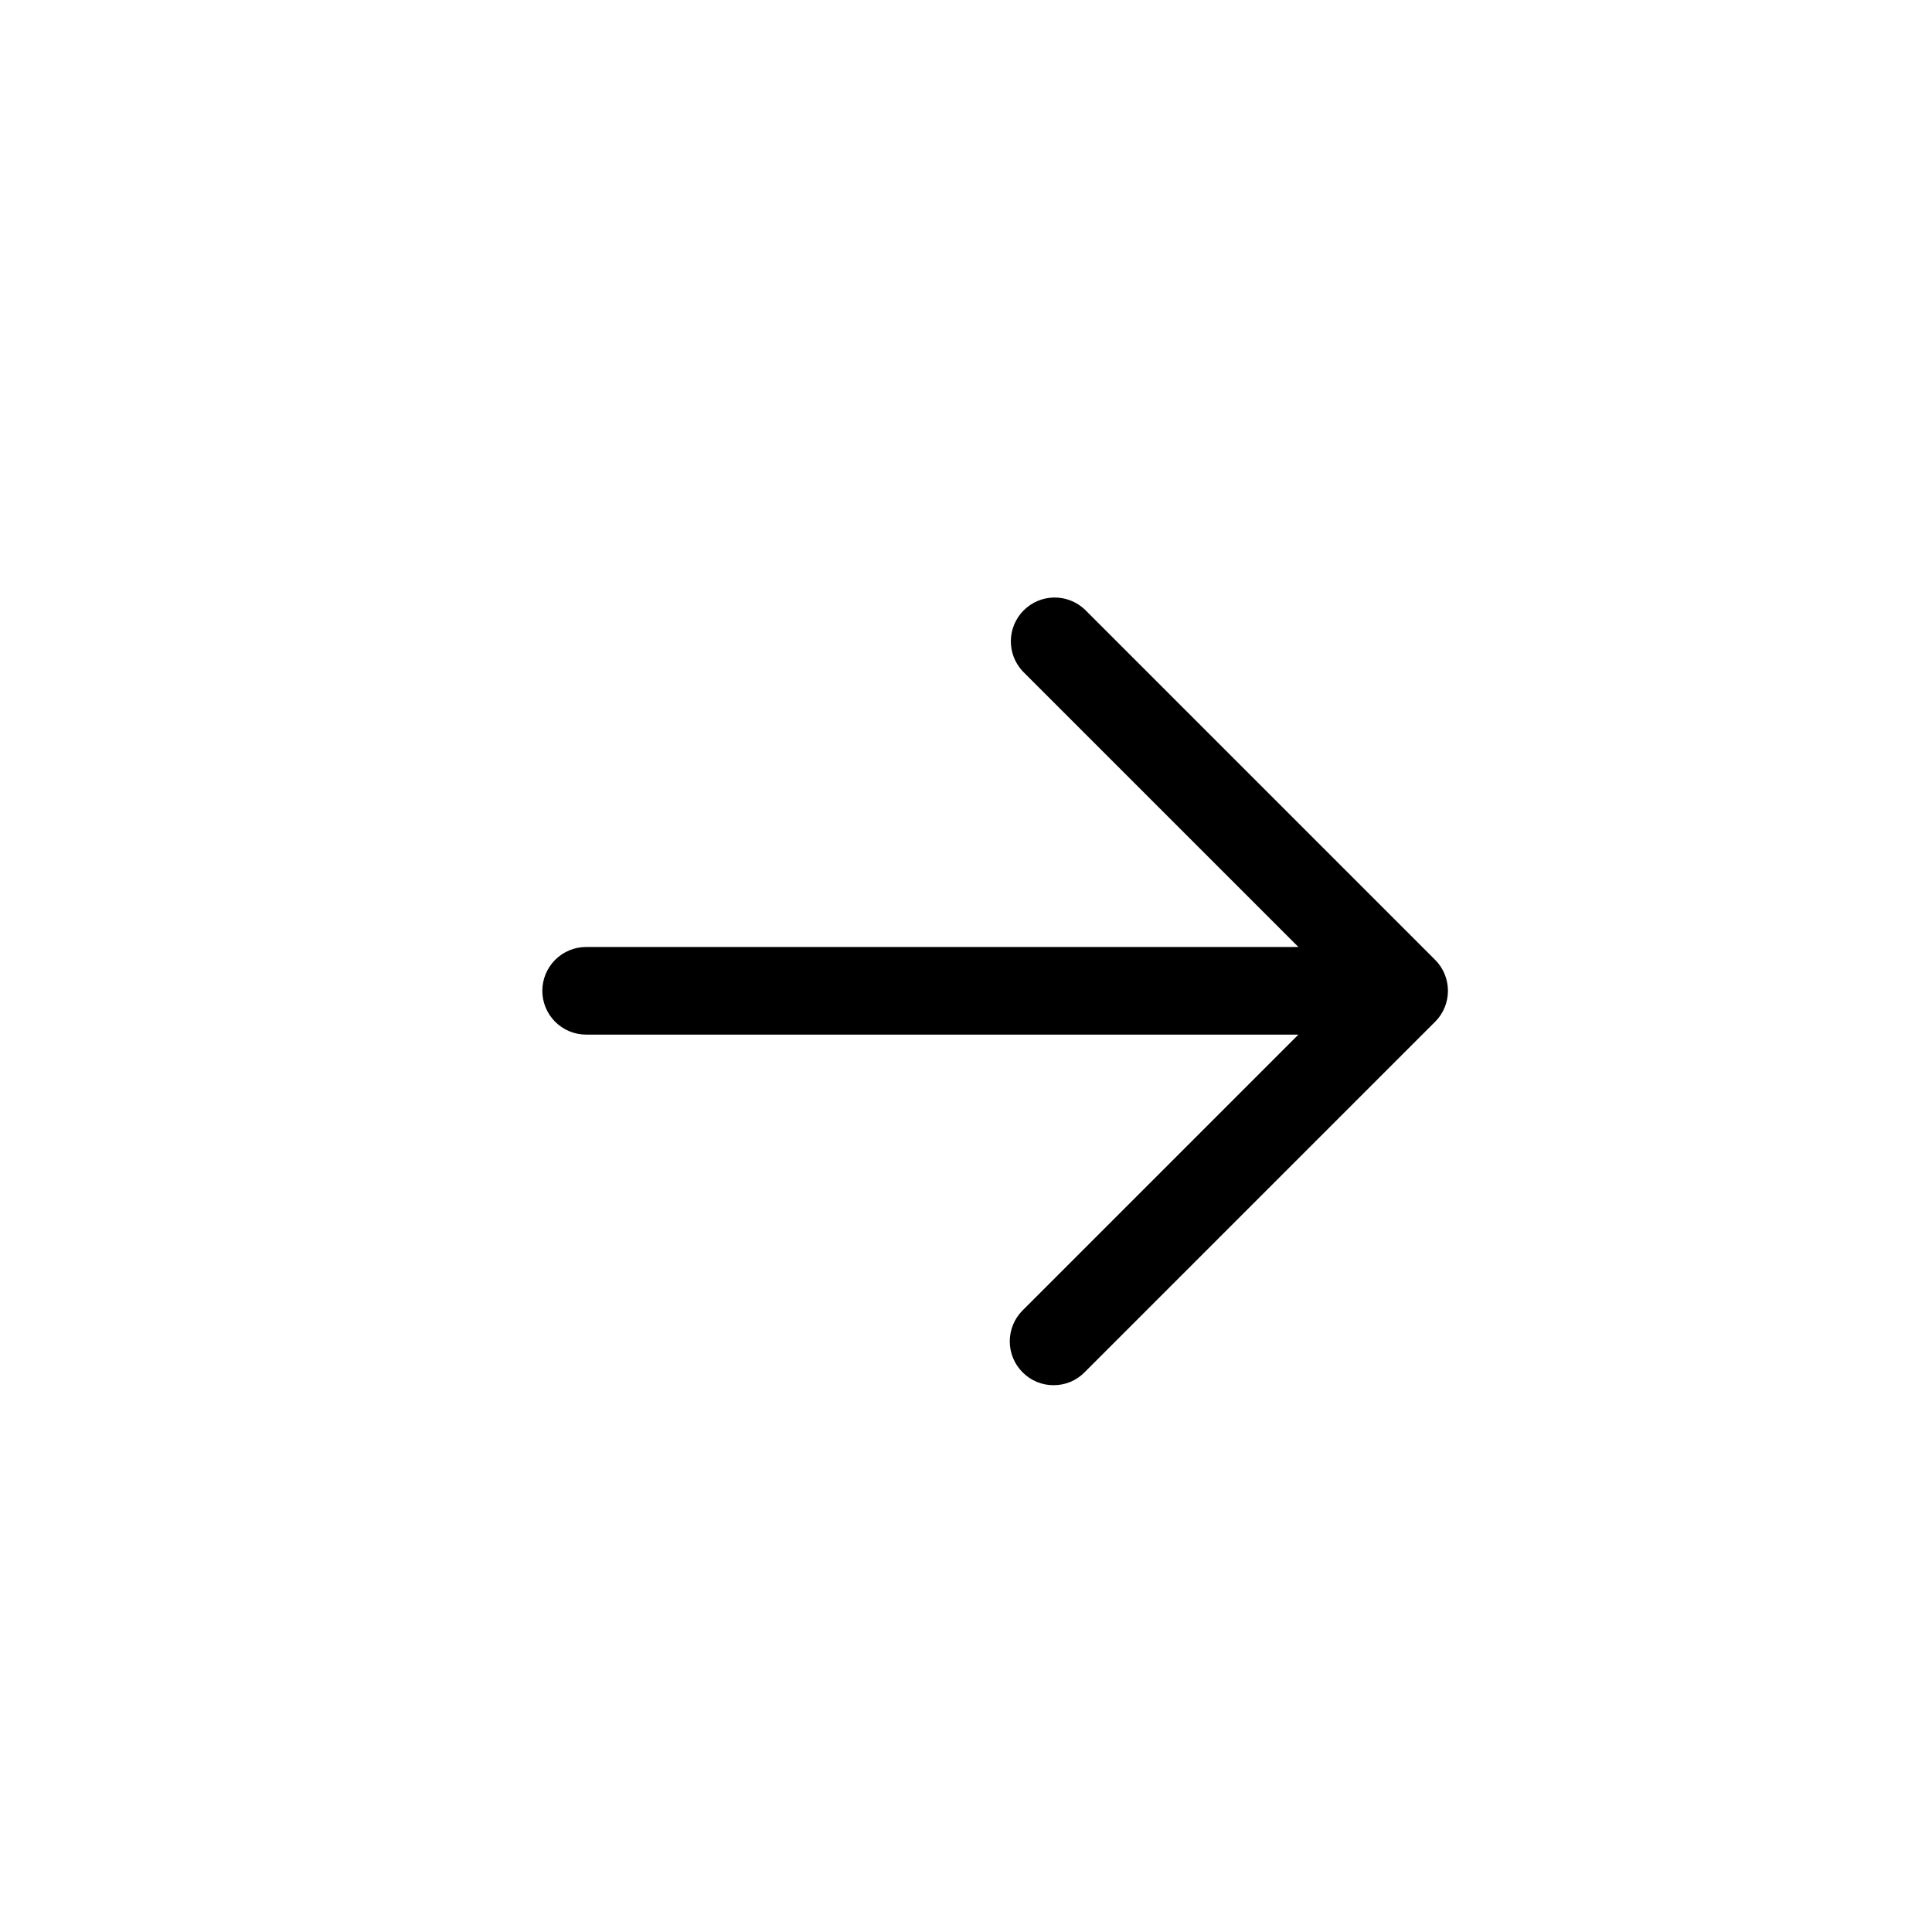 <svg width="64" height="64" viewBox="0 0 64 64" fill="none" xmlns="http://www.w3.org/2000/svg">
<path fill-rule="evenodd" clip-rule="evenodd" d="M35.457 45.777C35.281 45.85 35.092 45.887 34.901 45.886C34.71 45.887 34.521 45.85 34.345 45.777C34.169 45.704 34.009 45.596 33.875 45.46C33.603 45.188 33.45 44.819 33.45 44.435C33.45 44.05 33.603 43.681 33.875 43.409L43.011 34.273H19.417C19.032 34.273 18.663 34.12 18.391 33.848C18.119 33.576 17.965 33.207 17.965 32.822C17.965 32.437 18.119 32.067 18.391 31.795C18.663 31.523 19.032 31.37 19.417 31.37H43.011L33.875 22.235C33.619 21.959 33.479 21.596 33.486 21.219C33.492 20.843 33.645 20.485 33.911 20.219C34.177 19.953 34.535 19.8 34.912 19.794C35.288 19.787 35.651 19.927 35.927 20.183L47.503 31.759C47.516 31.771 47.528 31.783 47.54 31.795C47.813 32.067 47.965 32.437 47.965 32.822C47.965 33.207 47.813 33.576 47.54 33.848C47.528 33.86 47.516 33.872 47.503 33.884L35.927 45.46C35.793 45.596 35.633 45.704 35.457 45.777Z" fill="black"/>
</svg>
